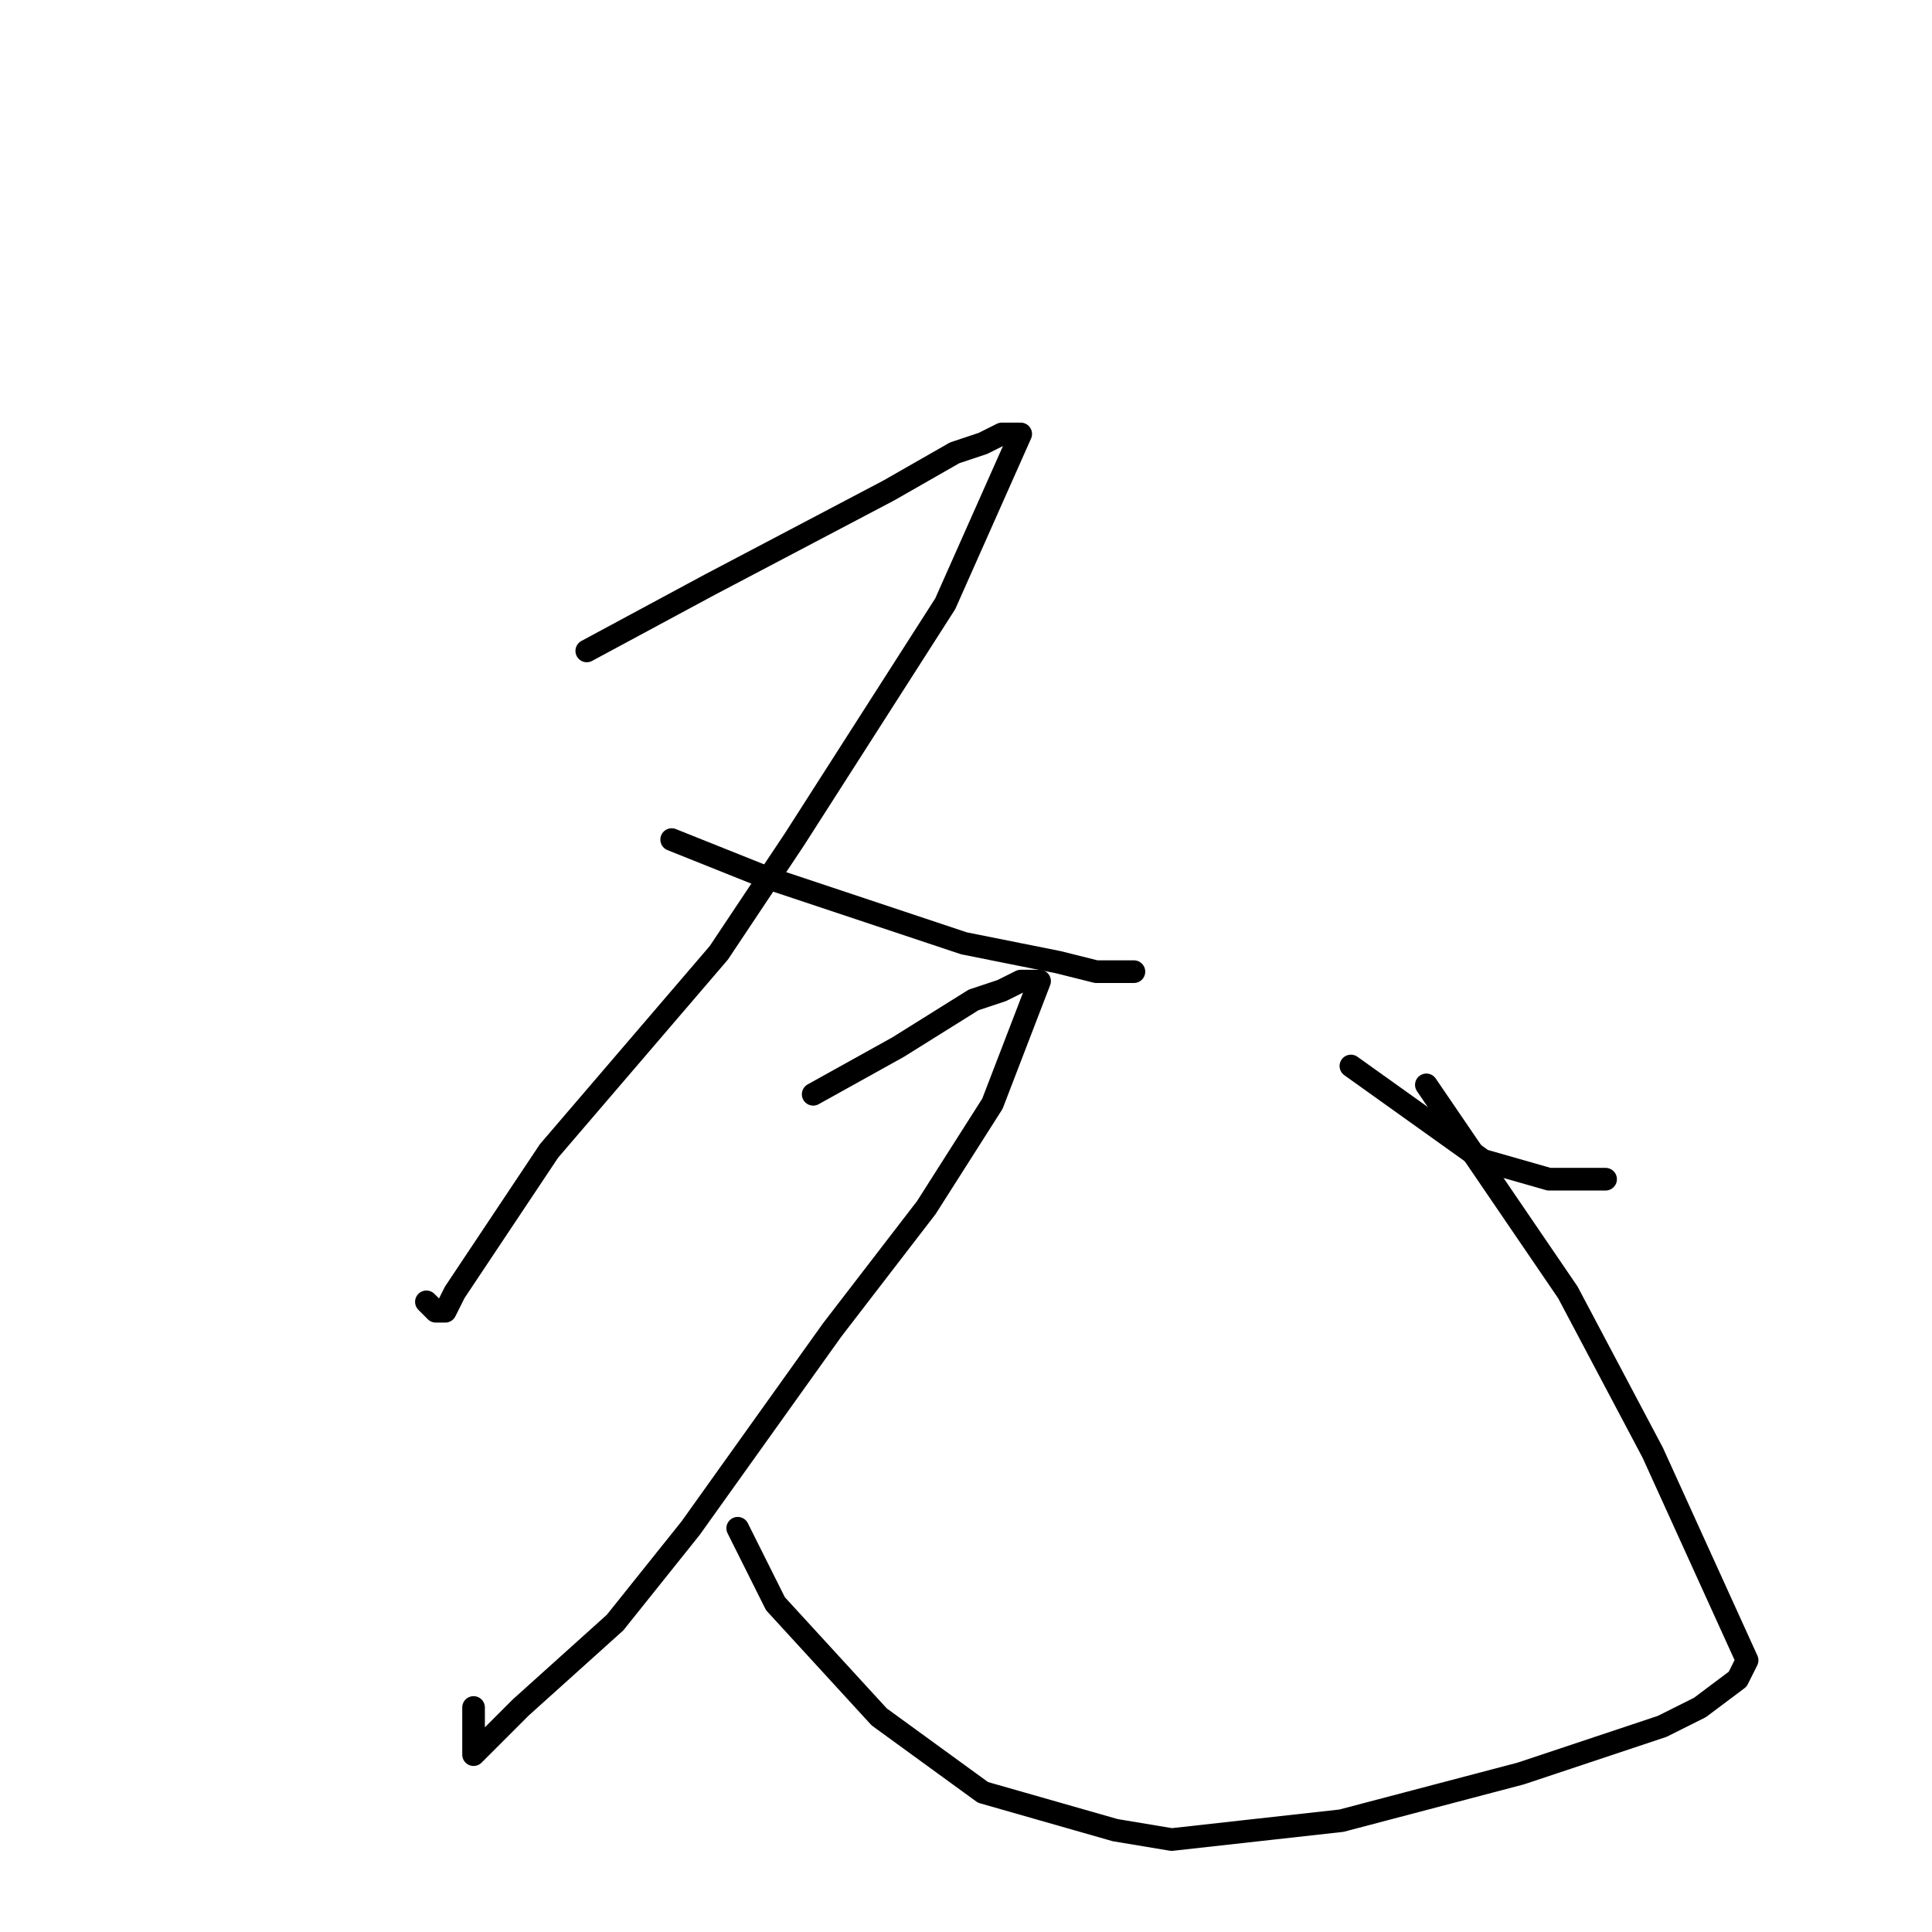 <?xml version="1.0" standalone="no"?>
    <svg width="256" height="256" xmlns="http://www.w3.org/2000/svg" version="1.1">
    <polyline stroke="black" stroke-width="3" stroke-linecap="round" fill="transparent" stroke-linejoin="round" points="77.75 86.25 94 77.5 117.75 65 126.5 60 130.25 58.75 132.75 57.5 134 57.5 135.25 57.5 125.25 80 105.25 111.25 95.25 126.25 72.75 152.5 62.75 167.5 60.25 171.25 59 173.75 57.75 173.75 56.5 172.5 56.5 172.5 " />
        <polyline stroke="black" stroke-width="3" stroke-linecap="round" fill="transparent" stroke-linejoin="round" points="89 111.25 101.5 116.25 112.75 120 127.75 125 140.25 127.5 145.25 128.75 149 128.75 150.25 128.75 145.25 128.75 145.25 128.75 " />
        <polyline stroke="black" stroke-width="3" stroke-linecap="round" fill="transparent" stroke-linejoin="round" points="107.75 145 119 138.75 129 132.5 132.75 131.25 135.25 130 136.5 130 137.75 130 131.5 146.25 122.75 160 110.25 176.25 91.5 202.5 81.5 215 69 226.25 64 231.25 62.75 232.5 62.75 231.25 62.75 226.25 62.75 226.25 " />
        <polyline stroke="black" stroke-width="3" stroke-linecap="round" fill="transparent" stroke-linejoin="round" points="97.75 202.5 102.75 212.5 116.5 227.5 130.25 237.5 147.75 242.5 155.25 243.75 177.75 241.25 201.5 235 220.25 228.75 225.25 226.25 230.25 222.5 231.5 220 219 192.5 207.75 171.25 189 143.75 189 143.75 " />
        <polyline stroke="black" stroke-width="3" stroke-linecap="round" fill="transparent" stroke-linejoin="round" points="179 141.25 196.5 153.75 205.25 156.25 212.75 156.25 212.75 156.25 " />
        </svg>